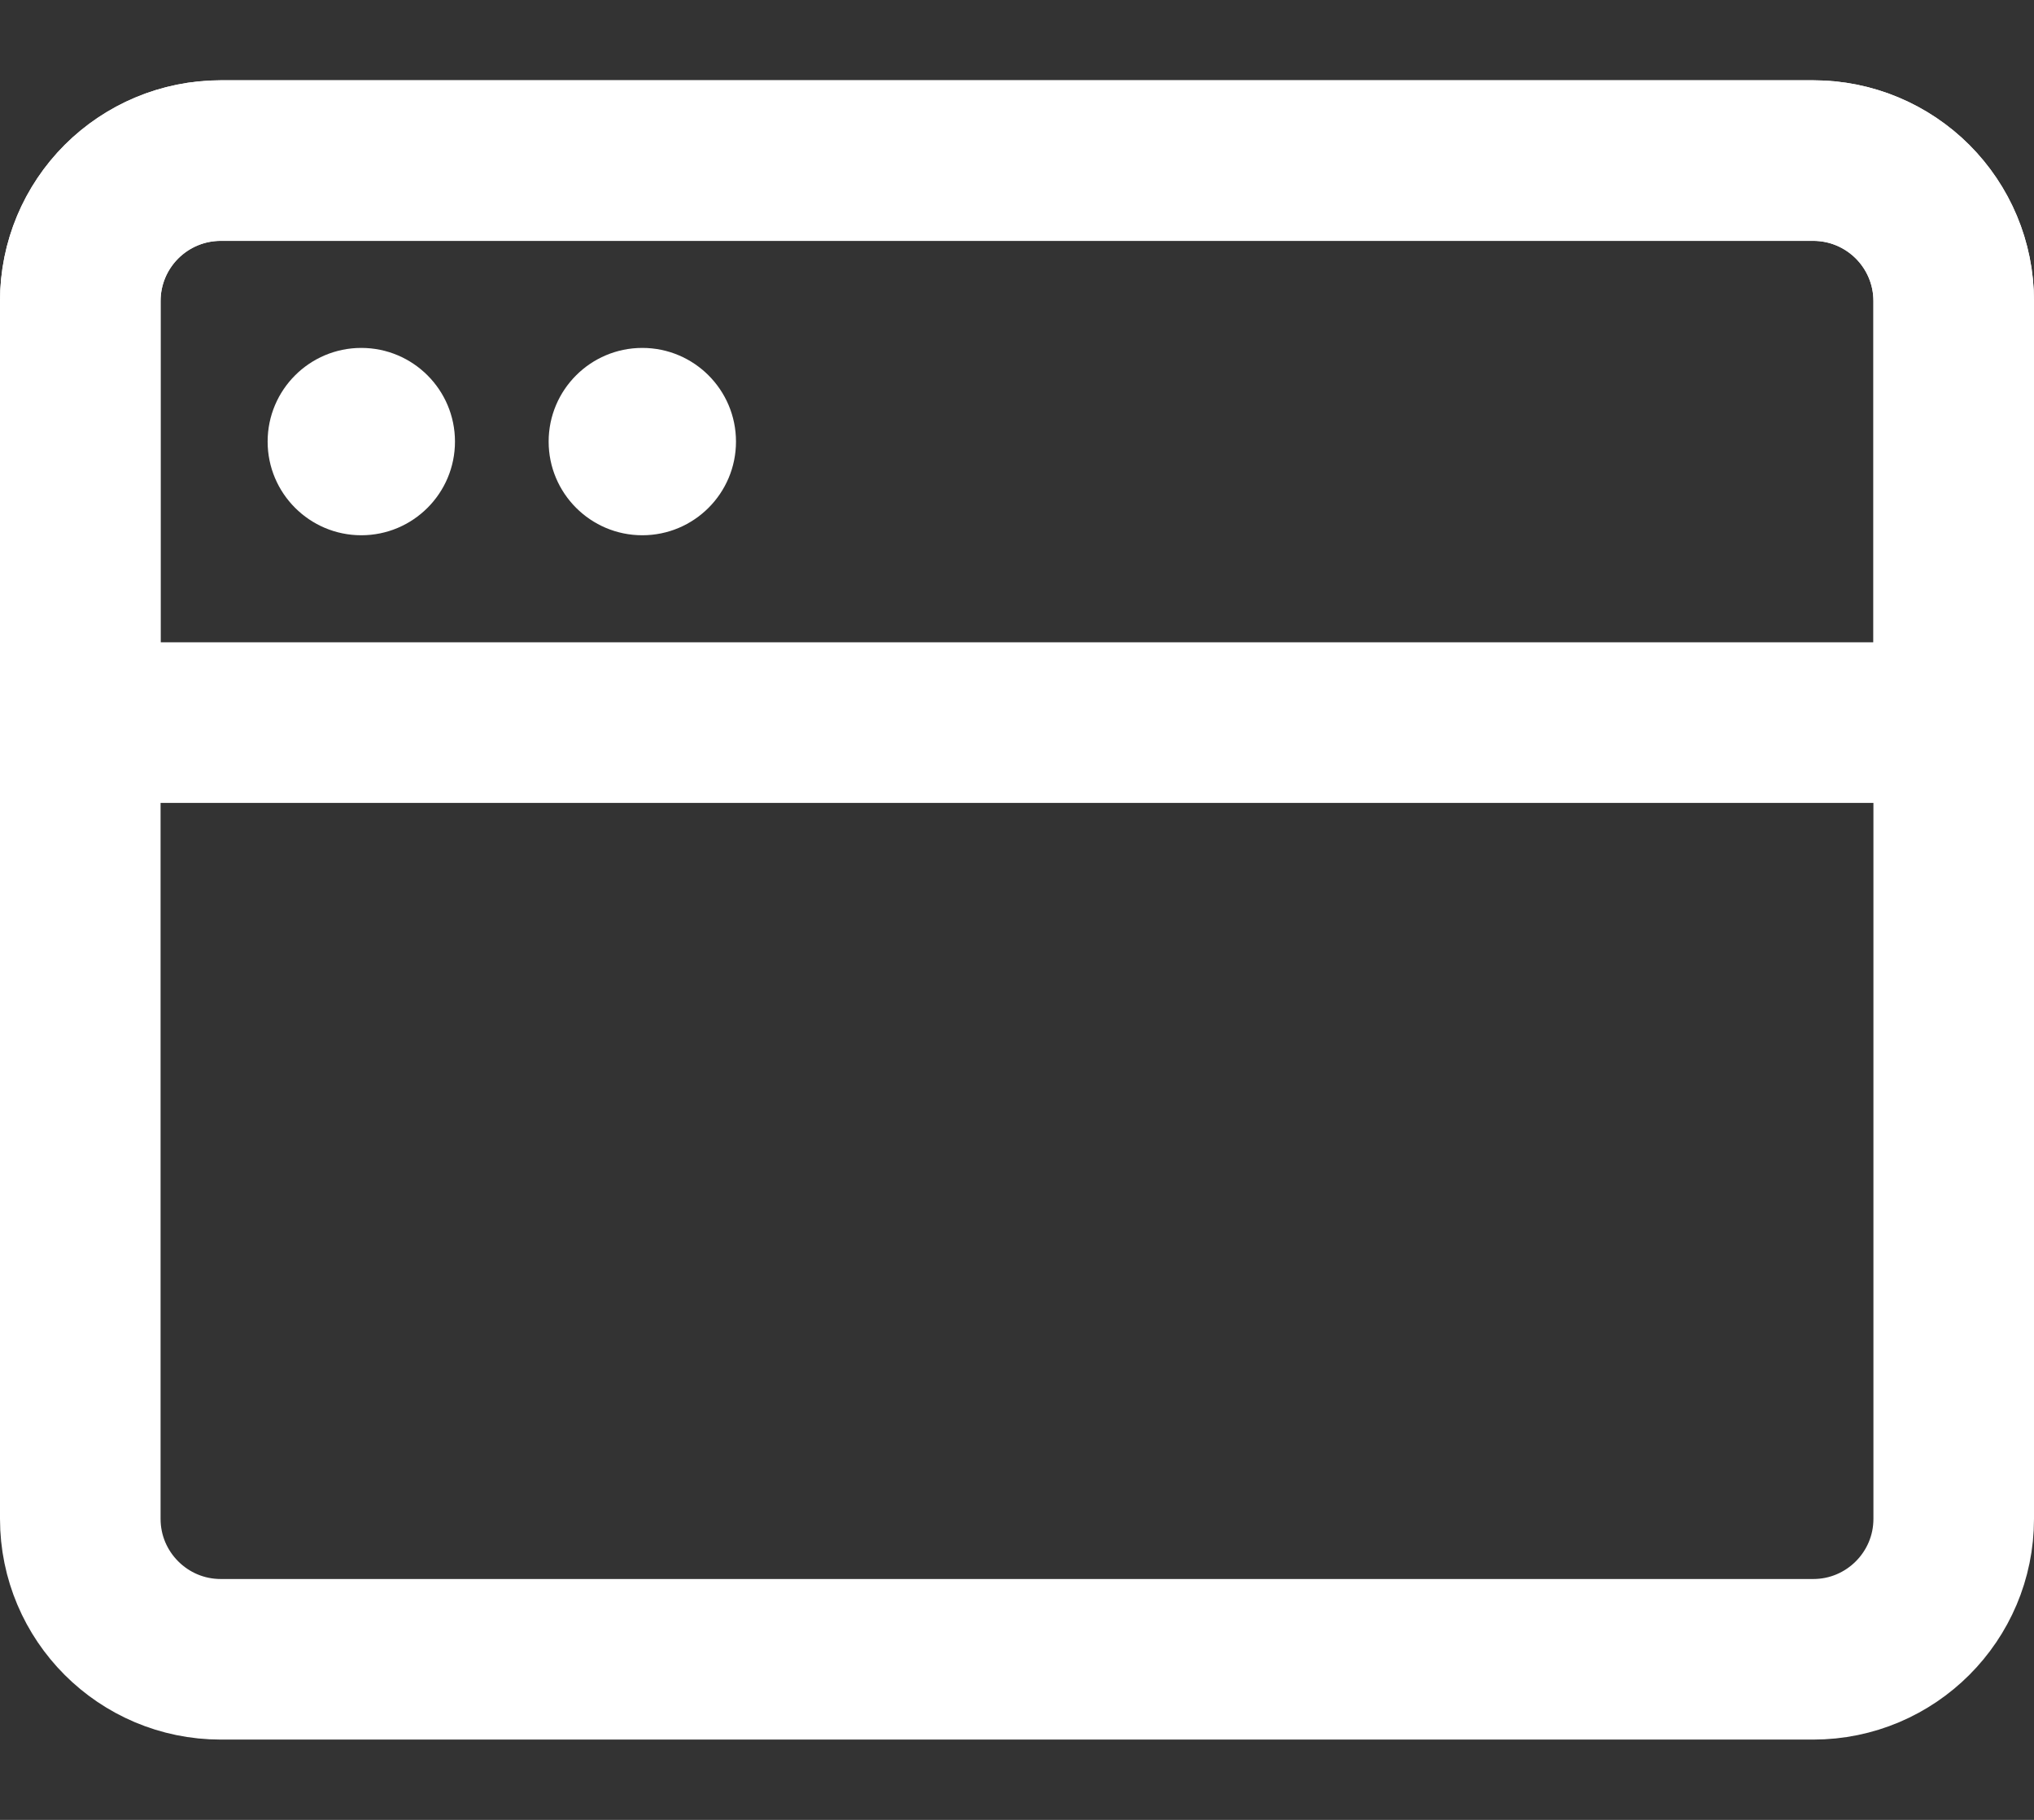 <svg width="19" height="17" viewBox="0 0 19 17" fill="none" xmlns="http://www.w3.org/2000/svg">
<rect x="0" y="0" width="19" height="17" fill="#333333" stroke="none"/>
<path d="M16.938 1.5H2.062C1.338 1.5 0.75 2.088 0.75 2.812V14.188C0.75 14.912 1.338 15.5 2.062 15.5H16.938C17.662 15.5 18.25 14.912 18.25 14.188V2.812C18.25 2.088 17.662 1.5 16.938 1.5Z" stroke="white" stroke-width="1.5" stroke-linejoin="round"/>
<path d="M0.75 2.812C0.75 2.464 0.888 2.131 1.134 1.884C1.381 1.638 1.714 1.5 2.062 1.5H16.938C17.286 1.5 17.619 1.638 17.866 1.884C18.112 2.131 18.25 2.464 18.25 2.812V6.75H0.75V2.812Z" stroke="white" stroke-width="1.5"/>
<path d="M2.5 4.125C2.5 3.642 2.892 3.25 3.375 3.25C3.858 3.25 4.25 3.642 4.25 4.125C4.25 4.608 3.858 5 3.375 5C2.892 5 2.5 4.608 2.5 4.125Z" fill="white"/>
<path d="M5.125 4.125C5.125 3.642 5.517 3.25 6 3.25C6.483 3.25 6.875 3.642 6.875 4.125C6.875 4.608 6.483 5 6 5C5.517 5 5.125 4.608 5.125 4.125Z" fill="white"/>
</svg>
